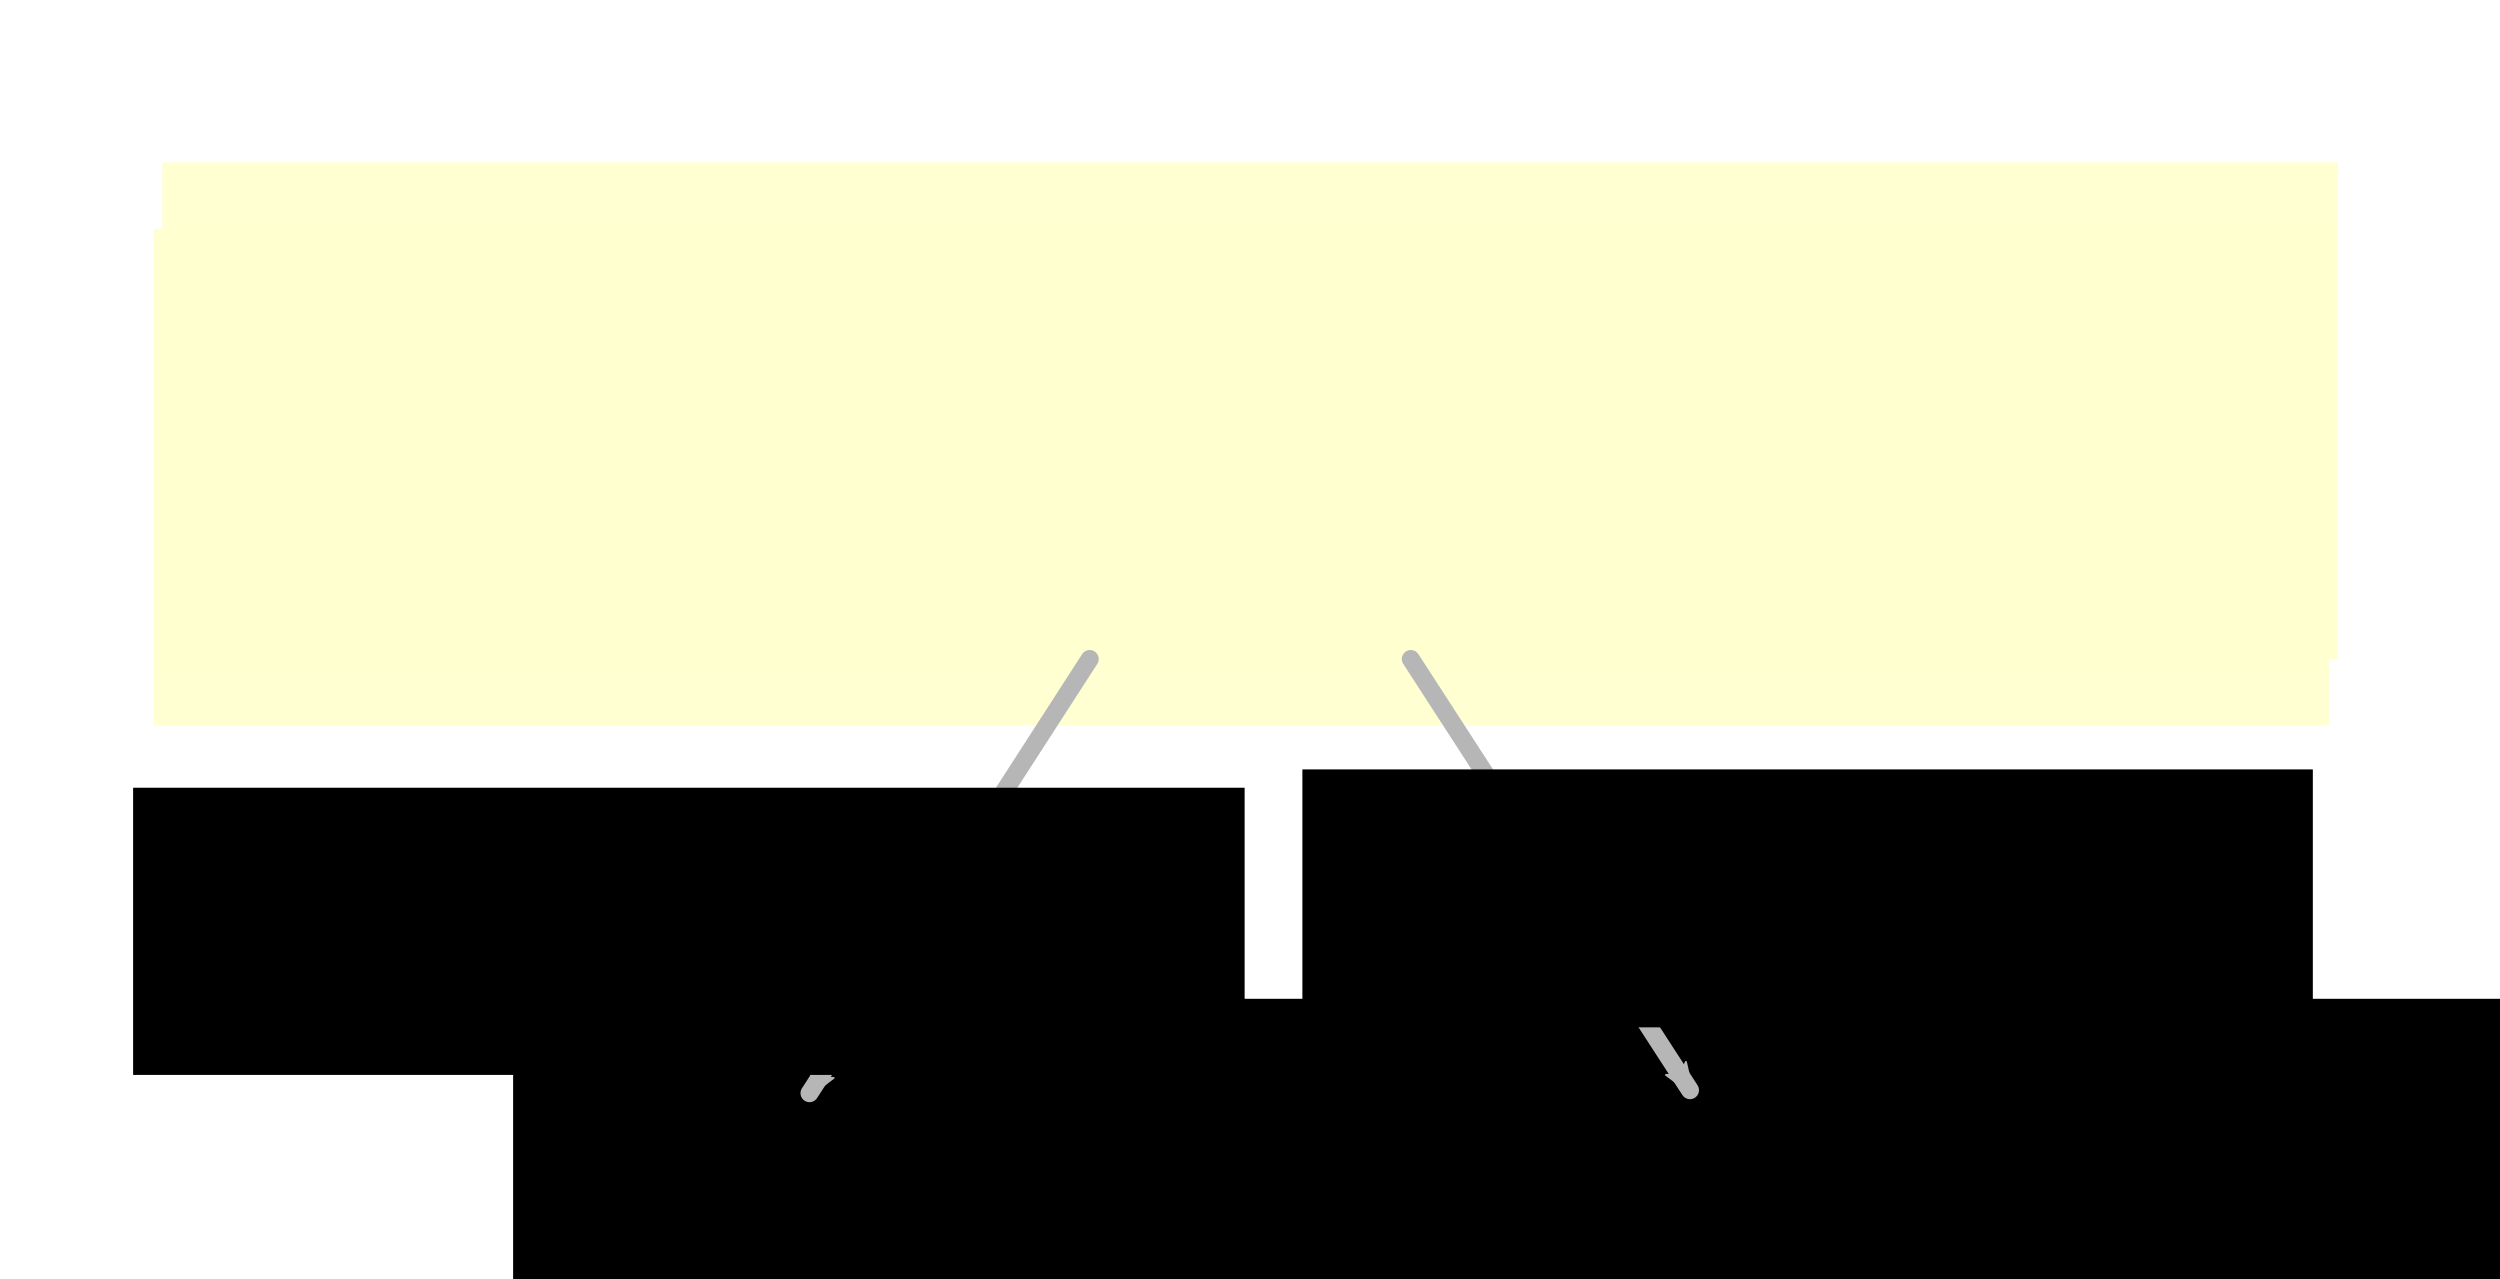 <?xml version="1.0" encoding="UTF-8" standalone="no"?>
<!-- Created with Inkscape (http://www.inkscape.org/) -->

<svg
   xmlns:dc="http://purl.org/dc/elements/1.1/"
   xmlns:cc="http://creativecommons.org/ns#"
   xmlns:rdf="http://www.w3.org/1999/02/22-rdf-syntax-ns#"
   xmlns:svg="http://www.w3.org/2000/svg"
   xmlns="http://www.w3.org/2000/svg"
   xmlns:xlink="http://www.w3.org/1999/xlink"
   xmlns:sodipodi="http://sodipodi.sourceforge.net/DTD/sodipodi-0.dtd"
   xmlns:inkscape="http://www.inkscape.org/namespaces/inkscape"
   width="138.632"
   height="70.925"
   id="svg2"
   version="1.1"
   inkscape:version="0.48.4 r9939"
   sodipodi:docname="Figure15_02.svg"
   inkscape:export-filename="D:\Users\Will\Documents\GitHub\DeSheaToothakerIntroStats\Chapter15\Figure15_18.png"
   inkscape:export-xdpi="300"
   inkscape:export-ydpi="300">
  <sodipodi:namedview
     id="base"
     pagecolor="#ffffff"
     bordercolor="#666666"
     borderopacity="1.0"
     inkscape:pageopacity="0.0"
     inkscape:pageshadow="2"
     inkscape:zoom="6.7817968"
     inkscape:cx="44.621254"
     inkscape:cy="25.95646"
     inkscape:document-units="px"
     inkscape:current-layer="layer1"
     showgrid="false"
     inkscape:window-width="1920"
     inkscape:window-height="1137"
     inkscape:window-x="2552"
     inkscape:window-y="1072"
     inkscape:window-maximized="1"
     units="in"
     inkscape:snap-midpoints="true"
     inkscape:snap-smooth-nodes="true"
     showguides="true"
     inkscape:guide-bbox="true"
     inkscape:object-paths="true"
     inkscape:connector-spacing="20"
     fit-margin-top="0.1"
     fit-margin-left="0.1"
     fit-margin-right="0.1"
     fit-margin-bottom="0.1" />
  <title
     id="title4052">Isolating the IV in the position of causal influence</title>
  <defs
     id="defs4">
    <linearGradient
       id="linearGradient4191">
      <stop
         id="stop4193"
         offset="0"
         style="stop-color:#feffcc;stop-opacity:1;" />
      <stop
         style="stop-color:#fee391;stop-opacity:1;"
         offset="0.5"
         id="stop4199" />
      <stop
         id="stop4201"
         offset="0.75"
         style="stop-color:#fec44f;stop-opacity:1;" />
      <stop
         style="stop-color:#fe9929;stop-opacity:1;"
         offset="0.875"
         id="stop4203" />
      <stop
         id="stop4205"
         offset="0.938"
         style="stop-color:#d95f0e;stop-opacity:1;" />
      <stop
         id="stop4195"
         offset="1"
         style="stop-color:#993404;stop-opacity:1;" />
    </linearGradient>
    <marker
       inkscape:stockid="Arrow2Mend"
       orient="auto"
       refY="0"
       refX="0"
       id="Arrow2Mend"
       style="overflow:visible">
      <path
         inkscape:connector-curvature="0"
         id="path6366"
         style="fill-rule:evenodd;stroke-width:0.625;stroke-linejoin:round"
         d="M 8.719,4.034 -2.207,0.016 8.719,-4.002 c -1.745,2.372 -1.735,5.617 -6e-7,8.035 z"
         transform="scale(-0.6,-0.6)" />
    </marker>
    <marker
       inkscape:stockid="Arrow2Send"
       orient="auto"
       refY="0"
       refX="0"
       id="Arrow2Send"
       style="overflow:visible">
      <path
         inkscape:connector-curvature="0"
         id="path6372"
         style="fill-rule:evenodd;stroke-width:0.625;stroke-linejoin:round"
         d="M 8.719,4.034 -2.207,0.016 8.719,-4.002 c -1.745,2.372 -1.735,5.617 -6e-7,8.035 z"
         transform="matrix(-0.3,0,0,-0.3,0.69,0)" />
    </marker>
    <marker
       inkscape:stockid="Tail"
       orient="auto"
       refY="0"
       refX="0"
       id="Tail"
       style="overflow:visible">
      <g
         id="g6375"
         transform="scale(-1.2,-1.2)">
        <path
           inkscape:connector-curvature="0"
           id="path6377"
           d="M -3.805,-3.959 0.544,0"
           style="fill:none;stroke:#000000;stroke-width:0.8;stroke-linecap:round" />
        <path
           inkscape:connector-curvature="0"
           id="path6379"
           d="M -1.287,-3.959 3.062,0"
           style="fill:none;stroke:#000000;stroke-width:0.8;stroke-linecap:round" />
        <path
           inkscape:connector-curvature="0"
           id="path6381"
           d="M 1.305,-3.959 5.654,0"
           style="fill:none;stroke:#000000;stroke-width:0.8;stroke-linecap:round" />
        <path
           inkscape:connector-curvature="0"
           id="path6383"
           d="M -3.805,4.178 0.544,0.22"
           style="fill:none;stroke:#000000;stroke-width:0.8;stroke-linecap:round" />
        <path
           inkscape:connector-curvature="0"
           id="path6385"
           d="M -1.287,4.178 3.062,0.22"
           style="fill:none;stroke:#000000;stroke-width:0.8;stroke-linecap:round" />
        <path
           inkscape:connector-curvature="0"
           id="path6387"
           d="M 1.305,4.178 5.654,0.22"
           style="fill:none;stroke:#000000;stroke-width:0.8;stroke-linecap:round" />
      </g>
    </marker>
    <marker
       inkscape:stockid="Arrow2Lend"
       orient="auto"
       refY="0"
       refX="0"
       id="Arrow2Lend"
       style="overflow:visible">
      <path
         inkscape:connector-curvature="0"
         id="path6360"
         style="fill-rule:evenodd;stroke-width:0.625;stroke-linejoin:round"
         d="M 8.719,4.034 -2.207,0.016 8.719,-4.002 c -1.745,2.372 -1.735,5.617 -6e-7,8.035 z"
         transform="matrix(-1.1,0,0,-1.1,-1.1,0)" />
    </marker>
    <marker
       inkscape:stockid="Arrow2Lstart"
       orient="auto"
       refY="0"
       refX="0"
       id="Arrow2Lstart"
       style="overflow:visible">
      <path
         inkscape:connector-curvature="0"
         id="path6357"
         style="fill-rule:evenodd;stroke-width:0.625;stroke-linejoin:round"
         d="M 8.719,4.034 -2.207,0.016 8.719,-4.002 c -1.745,2.372 -1.735,5.617 -6e-7,8.035 z"
         transform="matrix(1.1,0,0,1.1,1.1,0)" />
    </marker>
    <linearGradient
       inkscape:collect="always"
       id="linearGradient4178">
      <stop
         style="stop-color:#000000;stop-opacity:1;"
         offset="0"
         id="stop4180" />
      <stop
         style="stop-color:#000000;stop-opacity:0;"
         offset="1"
         id="stop4182" />
    </linearGradient>
    <linearGradient
       id="linearGradient7324">
      <stop
         style="stop-color:#fbc063;stop-opacity:1;"
         offset="0"
         id="stop7326" />
      <stop
         style="stop-color:#fbc063;stop-opacity:0;"
         offset="1"
         id="stop7328" />
    </linearGradient>
    <marker
       style="overflow:visible"
       id="Arrow1Sstart"
       refX="0"
       refY="0"
       orient="auto"
       inkscape:stockid="Arrow1Sstart">
      <path
         inkscape:connector-curvature="0"
         transform="matrix(0.2,0,0,0.2,1.2,0)"
         style="fill-rule:evenodd;stroke:#000000;stroke-width:1pt"
         d="M 0,0 5,-5 -12.5,0 5,5 0,0 z"
         id="path4560" />
    </marker>
    <marker
       style="overflow:visible"
       id="Arrow1Send"
       refX="0"
       refY="0"
       orient="auto"
       inkscape:stockid="Arrow1Send">
      <path
         inkscape:connector-curvature="0"
         transform="matrix(-0.2,0,0,-0.2,-1.2,0)"
         style="fill-rule:evenodd;stroke:#000000;stroke-width:1pt"
         d="M 0,0 5,-5 -12.5,0 5,5 0,0 z"
         id="path4563" />
    </marker>
    <marker
       style="overflow:visible"
       id="Arrow1Mend"
       refX="0"
       refY="0"
       orient="auto"
       inkscape:stockid="Arrow1Mend">
      <path
         inkscape:connector-curvature="0"
         transform="matrix(-0.4,0,0,-0.4,-4,0)"
         style="fill-rule:evenodd;stroke:#000000;stroke-width:1pt"
         d="M 0,0 5,-5 -12.5,0 5,5 0,0 z"
         id="path4557" />
    </marker>
    <marker
       style="overflow:visible"
       id="Arrow1Mstart"
       refX="0"
       refY="0"
       orient="auto"
       inkscape:stockid="Arrow1Mstart">
      <path
         inkscape:connector-curvature="0"
         transform="matrix(0.4,0,0,0.4,4,0)"
         style="fill-rule:evenodd;stroke:#000000;stroke-width:1pt"
         d="M 0,0 5,-5 -12.5,0 5,5 0,0 z"
         id="path4554" />
    </marker>
    <marker
       style="overflow:visible"
       id="Arrow1Lstart"
       refX="0"
       refY="0"
       orient="auto"
       inkscape:stockid="Arrow1Lstart">
      <path
         inkscape:connector-curvature="0"
         transform="matrix(0.8,0,0,0.8,10,0)"
         style="fill-rule:evenodd;stroke:#000000;stroke-width:1pt"
         d="M 0,0 5,-5 -12.5,0 5,5 0,0 z"
         id="path4548" />
    </marker>
    <inkscape:path-effect
       is_visible="true"
       id="path-effect4540"
       effect="spiro" />
    <marker
       style="overflow:visible"
       id="Arrow1Sstart2"
       refX="0"
       refY="0"
       orient="auto"
       inkscape:stockid="Arrow1Sstart2">
      <path
         inkscape:connector-curvature="0"
         transform="matrix(0.2,0,0,0.2,1.2,0)"
         style="fill:#fb9a62;fill-rule:evenodd;stroke:#fb9a62;stroke-width:1pt"
         d="M 0,0 5,-5 -12.5,0 5,5 0,0 z"
         id="path7099" />
    </marker>
    <linearGradient
       inkscape:collect="always"
       xlink:href="#linearGradient7324-5"
       id="linearGradient7332-8"
       x1="417.113"
       y1="598.119"
       x2="86.977"
       y2="868.119"
       gradientUnits="userSpaceOnUse" />
    <linearGradient
       id="linearGradient7324-5">
      <stop
         style="stop-color:#fbc063;stop-opacity:1;"
         offset="0"
         id="stop7326-7" />
      <stop
         style="stop-color:#fbc063;stop-opacity:0;"
         offset="1"
         id="stop7328-6" />
    </linearGradient>
    <linearGradient
       id="linearGradient7324-1">
      <stop
         style="stop-color:#fbc063;stop-opacity:1;"
         offset="0"
         id="stop7326-1" />
      <stop
         style="stop-color:#fbc063;stop-opacity:0;"
         offset="1"
         id="stop7328-3" />
    </linearGradient>
    <linearGradient
       inkscape:collect="always"
       xlink:href="#linearGradient7324-5-7"
       id="linearGradient7375-8"
       gradientUnits="userSpaceOnUse"
       gradientTransform="matrix(-1,0,0,1,468.932,0.523)"
       x1="417.113"
       y1="598.119"
       x2="86.977"
       y2="868.119" />
    <linearGradient
       id="linearGradient7324-5-7">
      <stop
         style="stop-color:#fbc063;stop-opacity:1;"
         offset="0"
         id="stop7326-7-4" />
      <stop
         style="stop-color:#fbc063;stop-opacity:0;"
         offset="1"
         id="stop7328-6-2" />
    </linearGradient>
    <linearGradient
       id="linearGradient7324-8">
      <stop
         style="stop-color:#fbc063;stop-opacity:0.333;"
         offset="0"
         id="stop7326-6" />
      <stop
         style="stop-color:#fbc063;stop-opacity:0;"
         offset="1"
         id="stop7328-5" />
    </linearGradient>
    <linearGradient
       id="linearGradient7324-5-9">
      <stop
         style="stop-color:#fbc063;stop-opacity:0.333;"
         offset="0"
         id="stop7326-7-0" />
      <stop
         style="stop-color:#fbc063;stop-opacity:0;"
         offset="1"
         id="stop7328-6-0" />
    </linearGradient>
    <linearGradient
       inkscape:collect="always"
       xlink:href="#linearGradient4178"
       id="linearGradient4184"
       x1="24.948"
       y1="146.314"
       x2="143.192"
       y2="146.314"
       gradientUnits="userSpaceOnUse" />
    <linearGradient
       inkscape:collect="always"
       xlink:href="#linearGradient4178"
       id="linearGradient4186"
       x1="166.759"
       y1="185.232"
       x2="285.003"
       y2="185.232"
       gradientUnits="userSpaceOnUse" />
    <linearGradient
       inkscape:collect="always"
       xlink:href="#linearGradient4178"
       id="linearGradient4188"
       x1="300.324"
       y1="187.251"
       x2="418.568"
       y2="187.251"
       gradientUnits="userSpaceOnUse" />
    <marker
       inkscape:stockid="Arrow2Mend"
       orient="auto"
       refY="0"
       refX="0"
       id="Arrow2Mend-3"
       style="overflow:visible">
      <path
         inkscape:connector-curvature="0"
         id="path6366-1"
         style="fill-rule:evenodd;stroke-width:0.625;stroke-linejoin:round"
         d="M 8.719,4.034 -2.207,0.016 8.719,-4.002 c -1.745,2.372 -1.735,5.617 -6e-7,8.035 z"
         transform="scale(-0.6,-0.6)" />
    </marker>
    <marker
       inkscape:stockid="Arrow2Mend"
       orient="auto"
       refY="0"
       refX="0"
       id="Arrow2Mend-1"
       style="overflow:visible">
      <path
         inkscape:connector-curvature="0"
         id="path6366-3"
         style="fill-rule:evenodd;stroke-width:0.625;stroke-linejoin:round"
         d="M 8.719,4.034 -2.207,0.016 8.719,-4.002 c -1.745,2.372 -1.735,5.617 -6e-7,8.035 z"
         transform="scale(-0.6,-0.6)" />
    </marker>
    <marker
       inkscape:stockid="Arrow2Mend-1a"
       orient="auto"
       refY="0"
       refX="0"
       id="Arrow2Mend-1a"
       style="overflow:visible">
      <path
         inkscape:connector-curvature="0"
         id="path4961"
         style="fill:#b6b6b6;fill-rule:evenodd;stroke:#b6b6b6;stroke-width:0.625;stroke-linejoin:round"
         d="M 8.719,4.034 -2.207,0.016 8.719,-4.002 c -1.745,2.372 -1.735,5.617 -6e-7,8.035 z"
         transform="scale(-0.6,-0.6)" />
    </marker>
    <marker
       inkscape:stockid="Arrow2Mend-1c"
       orient="auto"
       refY="0"
       refX="0"
       id="Arrow2Mend-1c"
       style="overflow:visible">
      <path
         inkscape:connector-curvature="0"
         id="path4964"
         style="fill:#b6b6b6;fill-rule:evenodd;stroke:#b6b6b6;stroke-width:0.625;stroke-linejoin:round"
         d="M 8.719,4.034 -2.207,0.016 8.719,-4.002 c -1.745,2.372 -1.735,5.617 -6e-7,8.035 z"
         transform="scale(-0.6,-0.6)" />
    </marker>
    <marker
       inkscape:stockid="Arrow2Mend-1w"
       orient="auto"
       refY="0"
       refX="0"
       id="Arrow2Mend-1w"
       style="overflow:visible">
      <path
         inkscape:connector-curvature="0"
         id="path4967"
         style="fill:#b6b6b6;fill-rule:evenodd;stroke:#b6b6b6;stroke-width:0.625;stroke-linejoin:round"
         d="M 8.719,4.034 -2.207,0.016 8.719,-4.002 c -1.745,2.372 -1.735,5.617 -6e-7,8.035 z"
         transform="scale(-0.6,-0.6)" />
    </marker>
    <marker
       inkscape:stockid="Arrow2Mend-1g"
       orient="auto"
       refY="0"
       refX="0"
       id="Arrow2Mend-1g"
       style="overflow:visible">
      <path
         inkscape:connector-curvature="0"
         id="path4970"
         style="fill:#b6b6b6;fill-rule:evenodd;stroke:#b6b6b6;stroke-width:0.625;stroke-linejoin:round"
         d="M 8.719,4.034 -2.207,0.016 8.719,-4.002 c -1.745,2.372 -1.735,5.617 -6e-7,8.035 z"
         transform="scale(-0.6,-0.6)" />
    </marker>
    <marker
       inkscape:stockid="Arrow2Mend-1s"
       orient="auto"
       refY="0"
       refX="0"
       id="Arrow2Mend-1s"
       style="overflow:visible">
      <path
         inkscape:connector-curvature="0"
         id="path4973"
         style="fill:#b6b6b6;fill-rule:evenodd;stroke:#b6b6b6;stroke-width:0.625;stroke-linejoin:round"
         d="M 8.719,4.034 -2.207,0.016 8.719,-4.002 c -1.745,2.372 -1.735,5.617 -6e-7,8.035 z"
         transform="scale(-0.6,-0.6)" />
    </marker>
    <marker
       inkscape:stockid="Arrow2Mend-1T"
       orient="auto"
       refY="0"
       refX="0"
       id="Arrow2Mend-1T"
       style="overflow:visible">
      <path
         inkscape:connector-curvature="0"
         id="path4976"
         style="fill:#b6b6b6;fill-rule:evenodd;stroke:#b6b6b6;stroke-width:0.625;stroke-linejoin:round"
         d="M 8.719,4.034 -2.207,0.016 8.719,-4.002 c -1.745,2.372 -1.735,5.617 -6e-7,8.035 z"
         transform="scale(-0.6,-0.6)" />
    </marker>
    <marker
       inkscape:stockid="Arrow2Mend-1o"
       orient="auto"
       refY="0"
       refX="0"
       id="Arrow2Mend-1o"
       style="overflow:visible">
      <path
         inkscape:connector-curvature="0"
         id="path4979"
         style="fill:#b6b6b6;fill-rule:evenodd;stroke:#b6b6b6;stroke-width:0.625;stroke-linejoin:round"
         d="M 8.719,4.034 -2.207,0.016 8.719,-4.002 c -1.745,2.372 -1.735,5.617 -6e-7,8.035 z"
         transform="scale(-0.6,-0.6)" />
    </marker>
    <marker
       inkscape:stockid="Arrow2Mend-1Y"
       orient="auto"
       refY="0"
       refX="0"
       id="Arrow2Mend-1Y"
       style="overflow:visible">
      <path
         inkscape:connector-curvature="0"
         id="path4982"
         style="fill:#b6b6b6;fill-rule:evenodd;stroke:#b6b6b6;stroke-width:0.625;stroke-linejoin:round"
         d="M 8.719,4.034 -2.207,0.016 8.719,-4.002 c -1.745,2.372 -1.735,5.617 -6e-7,8.035 z"
         transform="scale(-0.6,-0.6)" />
    </marker>
    <marker
       inkscape:stockid="Arrow2Mend-1wP"
       orient="auto"
       refY="0"
       refX="0"
       id="Arrow2Mend-1wP"
       style="overflow:visible">
      <path
         inkscape:connector-curvature="0"
         id="path4985"
         style="fill:#b6b6b6;fill-rule:evenodd;stroke:#b6b6b6;stroke-width:0.625;stroke-linejoin:round"
         d="M 8.719,4.034 -2.207,0.016 8.719,-4.002 c -1.745,2.372 -1.735,5.617 -6e-7,8.035 z"
         transform="scale(-0.6,-0.6)" />
    </marker>
    <marker
       inkscape:stockid="Arrow2Mend-1S"
       orient="auto"
       refY="0"
       refX="0"
       id="Arrow2Mend-1S"
       style="overflow:visible">
      <path
         inkscape:connector-curvature="0"
         id="path4988"
         style="fill:#b6b6b6;fill-rule:evenodd;stroke:#b6b6b6;stroke-width:0.625;stroke-linejoin:round"
         d="M 8.719,4.034 -2.207,0.016 8.719,-4.002 c -1.745,2.372 -1.735,5.617 -6e-7,8.035 z"
         transform="scale(-0.6,-0.6)" />
    </marker>
    <marker
       inkscape:stockid="Arrow2Mend-1L"
       orient="auto"
       refY="0"
       refX="0"
       id="Arrow2Mend-1L"
       style="overflow:visible">
      <path
         inkscape:connector-curvature="0"
         id="path4991"
         style="fill:#b6b6b6;fill-rule:evenodd;stroke:#b6b6b6;stroke-width:0.625;stroke-linejoin:round"
         d="M 8.719,4.034 -2.207,0.016 8.719,-4.002 c -1.745,2.372 -1.735,5.617 -6e-7,8.035 z"
         transform="scale(-0.6,-0.6)" />
    </marker>
    <marker
       inkscape:stockid="Arrow2Mend-1U"
       orient="auto"
       refY="0"
       refX="0"
       id="Arrow2Mend-1U"
       style="overflow:visible">
      <path
         inkscape:connector-curvature="0"
         id="path4994"
         style="fill:#b6b6b6;fill-rule:evenodd;stroke:#b6b6b6;stroke-width:0.625;stroke-linejoin:round"
         d="M 8.719,4.034 -2.207,0.016 8.719,-4.002 c -1.745,2.372 -1.735,5.617 -6e-7,8.035 z"
         transform="scale(-0.6,-0.6)" />
    </marker>
    <marker
       inkscape:stockid="Arrow2Mend-1R"
       orient="auto"
       refY="0"
       refX="0"
       id="Arrow2Mend-1R"
       style="overflow:visible">
      <path
         inkscape:connector-curvature="0"
         id="path4997"
         style="fill:#b6b6b6;fill-rule:evenodd;stroke:#b6b6b6;stroke-width:0.625;stroke-linejoin:round"
         d="M 8.719,4.034 -2.207,0.016 8.719,-4.002 c -1.745,2.372 -1.735,5.617 -6e-7,8.035 z"
         transform="scale(-0.6,-0.6)" />
    </marker>
    <marker
       inkscape:stockid="Arrow2Mend-1G"
       orient="auto"
       refY="0"
       refX="0"
       id="Arrow2Mend-1G"
       style="overflow:visible">
      <path
         inkscape:connector-curvature="0"
         id="path4813"
         style="fill:#b6b6b6;fill-rule:evenodd;stroke:#b6b6b6;stroke-width:0.625;stroke-linejoin:round"
         d="M 8.719,4.034 -2.207,0.016 8.719,-4.002 c -1.745,2.372 -1.735,5.617 -6e-7,8.035 z"
         transform="scale(-0.6,-0.6)" />
    </marker>
    <marker
       inkscape:stockid="Arrow2Mend-1sz"
       orient="auto"
       refY="0"
       refX="0"
       id="Arrow2Mend-1sz"
       style="overflow:visible">
      <path
         inkscape:connector-curvature="0"
         id="path4816"
         style="fill:#b6b6b6;fill-rule:evenodd;stroke:#b6b6b6;stroke-width:0.625;stroke-linejoin:round"
         d="M 8.719,4.034 -2.207,0.016 8.719,-4.002 c -1.745,2.372 -1.735,5.617 -6e-7,8.035 z"
         transform="scale(-0.6,-0.6)" />
    </marker>
    <marker
       inkscape:stockid="Arrow2Mend-1O"
       orient="auto"
       refY="0"
       refX="0"
       id="Arrow2Mend-1O"
       style="overflow:visible">
      <path
         inkscape:connector-curvature="0"
         id="path4819"
         style="fill:#b6b6b6;fill-rule:evenodd;stroke:#b6b6b6;stroke-width:0.625;stroke-linejoin:round"
         d="M 8.719,4.034 -2.207,0.016 8.719,-4.002 c -1.745,2.372 -1.735,5.617 -6e-7,8.035 z"
         transform="scale(-0.6,-0.6)" />
    </marker>
    <marker
       inkscape:stockid="Arrow2Mend-1p"
       orient="auto"
       refY="0"
       refX="0"
       id="Arrow2Mend-1p"
       style="overflow:visible">
      <path
         inkscape:connector-curvature="0"
         id="path4822"
         style="fill:#b6b6b6;fill-rule:evenodd;stroke:#b6b6b6;stroke-width:0.625;stroke-linejoin:round"
         d="M 8.719,4.034 -2.207,0.016 8.719,-4.002 c -1.745,2.372 -1.735,5.617 -6e-7,8.035 z"
         transform="scale(-0.6,-0.6)" />
    </marker>
    <marker
       inkscape:stockid="Arrow2Sendc"
       orient="auto"
       refY="0"
       refX="0"
       id="Arrow2Sendc"
       style="overflow:visible">
      <path
         inkscape:connector-curvature="0"
         id="path5361"
         style="fill:#b6b6b6;fill-rule:evenodd;stroke:#b6b6b6;stroke-width:0.625;stroke-linejoin:round"
         d="M 8.719,4.034 -2.207,0.016 8.719,-4.002 c -1.745,2.372 -1.735,5.617 -6e-7,8.035 z"
         transform="matrix(-0.3,0,0,-0.3,0.69,0)" />
    </marker>
    <marker
       inkscape:stockid="Arrow2Sendz"
       orient="auto"
       refY="0"
       refX="0"
       id="Arrow2Sendz"
       style="overflow:visible">
      <path
         inkscape:connector-curvature="0"
         id="path5364"
         style="fill:#b6b6b6;fill-rule:evenodd;stroke:#b6b6b6;stroke-width:0.625;stroke-linejoin:round"
         d="M 8.719,4.034 -2.207,0.016 8.719,-4.002 c -1.745,2.372 -1.735,5.617 -6e-7,8.035 z"
         transform="matrix(-0.3,0,0,-0.3,0.69,0)" />
    </marker>
    <marker
       inkscape:stockid="Arrow2Sendh"
       orient="auto"
       refY="0"
       refX="0"
       id="Arrow2Sendh"
       style="overflow:visible">
      <path
         inkscape:connector-curvature="0"
         id="path5367"
         style="fill:#b6b6b6;fill-rule:evenodd;stroke:#b6b6b6;stroke-width:0.625;stroke-linejoin:round"
         d="M 8.719,4.034 -2.207,0.016 8.719,-4.002 c -1.745,2.372 -1.735,5.617 -6e-7,8.035 z"
         transform="matrix(-0.3,0,0,-0.3,0.69,0)" />
    </marker>
    <marker
       inkscape:stockid="Arrow2SendY"
       orient="auto"
       refY="0"
       refX="0"
       id="Arrow2SendY"
       style="overflow:visible">
      <path
         inkscape:connector-curvature="0"
         id="path5370"
         style="fill:#b6b6b6;fill-rule:evenodd;stroke:#b6b6b6;stroke-width:0.625;stroke-linejoin:round"
         d="M 8.719,4.034 -2.207,0.016 8.719,-4.002 c -1.745,2.372 -1.735,5.617 -6e-7,8.035 z"
         transform="matrix(-0.3,0,0,-0.3,0.69,0)" />
    </marker>
    <linearGradient
       y2="60.051"
       x2="164.998"
       y1="60.051"
       x1="44.367"
       gradientTransform="matrix(0.392,0,0,0.827,4.313,9.282)"
       gradientUnits="userSpaceOnUse"
       id="linearGradient4223-8"
       xlink:href="#linearGradient4191-2"
       inkscape:collect="always" />
    <linearGradient
       id="linearGradient4191-2">
      <stop
         id="stop4193-4"
         offset="0"
         style="stop-color:#ffffcc;stop-opacity:1;" />
      <stop
         style="stop-color:#c7e9b4;stop-opacity:1;"
         offset="0.5"
         id="stop4199-5" />
      <stop
         id="stop4201-5"
         offset="0.75"
         style="stop-color:#7fcdbb;stop-opacity:1;" />
      <stop
         style="stop-color:#41b6c4;stop-opacity:1;"
         offset="0.875"
         id="stop4203-1" />
      <stop
         id="stop4205-7"
         offset="0.938"
         style="stop-color:#2c7fb8;stop-opacity:1;" />
      <stop
         id="stop4195-1"
         offset="1"
         style="stop-color:#253494;stop-opacity:1;" />
    </linearGradient>
    <marker
       inkscape:stockid="Arrow2Mend-1x"
       orient="auto"
       refY="0"
       refX="0"
       id="Arrow2Mend-1x"
       style="overflow:visible">
      <path
         inkscape:connector-curvature="0"
         id="path4800"
         style="fill:#b6b6b6;fill-rule:evenodd;stroke:#b6b6b6;stroke-width:0.625;stroke-linejoin:round"
         d="M 8.719,4.034 -2.207,0.016 8.719,-4.002 c -1.745,2.372 -1.735,5.617 -6e-7,8.035 z"
         transform="scale(-0.6,-0.6)" />
    </marker>
    <marker
       inkscape:stockid="Arrow2Mend-1a6"
       orient="auto"
       refY="0"
       refX="0"
       id="Arrow2Mend-1a6"
       style="overflow:visible">
      <path
         inkscape:connector-curvature="0"
         id="path4803"
         style="fill:#b6b6b6;fill-rule:evenodd;stroke:#b6b6b6;stroke-width:0.625;stroke-linejoin:round"
         d="M 8.719,4.034 -2.207,0.016 8.719,-4.002 c -1.745,2.372 -1.735,5.617 -6e-7,8.035 z"
         transform="scale(-0.6,-0.6)" />
    </marker>
    <linearGradient
       inkscape:collect="always"
       xlink:href="#linearGradient4191"
       id="linearGradient5033"
       gradientUnits="userSpaceOnUse"
       gradientTransform="matrix(0.442,0,0,0.951,62.969,15.972)"
       x1="44.367"
       y1="60.051"
       x2="164.998"
       y2="60.051" />
    <linearGradient
       inkscape:collect="always"
       xlink:href="#linearGradient4191-2"
       id="linearGradient5035"
       gradientUnits="userSpaceOnUse"
       gradientTransform="matrix(0.436,0,0,0.951,-1.929,15.096)"
       x1="44.367"
       y1="60.051"
       x2="164.998"
       y2="60.051" />
  </defs>
  <g
     transform="translate(6.386,6.664)"
     id="layer1"
     inkscape:groupmode="layer"
     inkscape:label="Layer 1">
    <flowRoot
       transform="translate(-40,-4)"
       xml:space="preserve"
       id="flowRoot4050"
       style="font-size:11px;font-style:normal;font-variant:normal;font-weight:normal;font-stretch:normal;text-align:center;line-height:100%;letter-spacing:0px;word-spacing:0px;writing-mode:lr-tb;text-anchor:middle;fill:#000000;fill-opacity:1;stroke:none;font-family:Sans;-inkscape-font-specification:Sans"><flowRegion
         id="flowRegion4052"><rect
           id="rect4054"
           width="378.302"
           height="108.423"
           x="62.068"
           y="52.722" /></flowRegion><flowPara
         id="flowPara4056" /></flowRoot>    <flowRoot
       style="font-size:11px;font-style:normal;font-variant:normal;font-weight:normal;font-stretch:normal;text-align:center;line-height:100%;letter-spacing:0px;word-spacing:0px;writing-mode:lr-tb;text-anchor:middle;fill:#000000;fill-opacity:1;stroke:none;font-family:Sans;-inkscape-font-specification:Sans"
       id="flowRoot4188"
       xml:space="preserve"><flowRegion
         id="flowRegion4190"><rect
           y="175.871"
           x="165.443"
           height="28.606"
           width="40.402"
           id="rect4192" /></flowRegion><flowPara
         id="flowPara4194" /></flowRoot>    <flowRoot
       style="font-size:11px;font-style:normal;font-variant:normal;font-weight:normal;font-stretch:normal;text-align:center;line-height:100%;letter-spacing:0px;word-spacing:0px;writing-mode:lr-tb;text-anchor:middle;fill:#000000;fill-opacity:1;stroke:none;font-family:Sans;-inkscape-font-specification:Sans"
       id="flowRoot4205"
       xml:space="preserve"><flowRegion
         id="flowRegion4207"><rect
           y="198.284"
           x="17.694"
           height="74.906"
           width="212.038"
           id="rect4209" /></flowRegion><flowPara
         id="flowPara4211" /></flowRoot>    <g
       transform="translate(-1.827,-13.903)"
       id="g3151">
      <rect
         y="16.238"
         x="4.441"
         height="27.545"
         width="120.632"
         id="rect10386-5-1"
         style="fill:#ffffcf;fill-opacity:0.941;stroke:none" />
      <flowRoot
         xml:space="preserve"
         style="font-size:11px;font-style:normal;font-variant:normal;font-weight:normal;font-stretch:normal;text-align:center;line-height:100%;letter-spacing:0px;word-spacing:0px;writing-mode:lr-tb;text-anchor:middle;fill:#000000;fill-opacity:1;stroke:none;font-family:Sans;-inkscape-font-specification:Sans"
         id="flowRoot3141"
         transform="translate(-0.487,3.687)"><flowRegion
           id="flowRegion3143"><use
             x="0"
             y="0"
             xlink:href="#rect10386-5-1"
             id="use3145"
             width="320"
             height="280" /></flowRegion><flowPara
           id="flowPara3147">Do we have numeric or</flowPara><flowPara
           id="flowPara3149">categorical outcomes?</flowPara></flowRoot>    </g>
    <flowRoot
       transform="translate(0,0.26)"
       style="font-size:11px;font-style:normal;font-variant:normal;font-weight:normal;font-stretch:normal;text-align:center;line-height:100%;letter-spacing:0px;word-spacing:0px;writing-mode:lr-tb;text-anchor:middle;fill:#000000;fill-opacity:1;stroke:none;font-family:Sans;-inkscape-font-specification:Sans"
       id="flowRoot4237"
       xml:space="preserve"><flowRegion
         id="flowRegion4239"><rect
           y="78.351"
           x="32.739"
           height="25.232"
           width="53.175"
           id="rect4241" /></flowRegion><flowPara
         id="flowPara4243" /></flowRoot>    <flowRoot
       transform="translate(0,0.26)"
       style="font-size:11px;font-style:normal;font-variant:normal;font-weight:normal;font-stretch:normal;text-align:center;line-height:100%;letter-spacing:0px;word-spacing:0px;writing-mode:lr-tb;text-anchor:middle;fill:#000000;fill-opacity:1;stroke:none;font-family:Sans;-inkscape-font-specification:Sans"
       id="flowRoot4245"
       xml:space="preserve"><flowRegion
         id="flowRegion4247"><rect
           y="79.81"
           x="22.938"
           height="34.616"
           width="52.55"
           id="rect4249" /></flowRegion><flowPara
         id="flowPara4251" /></flowRoot>    <path
       inkscape:connection-start-point="d4"
       inkscape:connection-start="#g3151"
       inkscape:connector-curvature="0"
       inkscape:connector-type="polyline"
       id="path4417"
       d="M 54.041,29.881 38.504,53.955"
       style="fill:none;stroke:#b6b6b6;stroke-width:1px;stroke-linecap:round;stroke-linejoin:miter;stroke-opacity:1;marker-end:url(#Arrow2Mend-1a6)" />
    <path
       inkscape:connection-start-point="d4"
       inkscape:connection-start="#g3151"
       inkscape:connector-curvature="0"
       inkscape:connector-type="polyline"
       id="path4419"
       d="M 71.848,29.881 87.328,53.789"
       style="fill:none;stroke:#b6b6b6;stroke-width:1px;stroke-linecap:round;stroke-linejoin:miter;stroke-opacity:1;marker-end:url(#Arrow2Mend-1x)" />
  </g>
  <flowRoot
     xml:space="preserve"
     id="flowRoot5017"
     style="font-size:11px;font-style:normal;font-variant:normal;font-weight:normal;font-stretch:normal;text-align:center;line-height:100%;letter-spacing:0px;word-spacing:0px;writing-mode:lr-tb;text-anchor:middle;fill:#000000;fill-opacity:1;stroke:none;font-family:Sans;-inkscape-font-specification:Sans"
     transform="translate(-5.594,-0.406)"><flowRegion
       id="flowRegion5019"><rect
         id="rect5021"
         width="61.636"
         height="15.925"
         x="12.976"
         y="44.088" /></flowRegion><flowPara
       id="flowPara5023">Numeric</flowPara></flowRoot>  <flowRoot
     xml:space="preserve"
     id="flowRoot5025"
     style="font-size:11px;font-style:normal;font-variant:normal;font-weight:normal;font-stretch:normal;text-align:center;line-height:100%;letter-spacing:0px;word-spacing:0px;writing-mode:lr-tb;text-anchor:middle;fill:#000000;fill-opacity:1;stroke:none;font-family:Sans;-inkscape-font-specification:Sans"
     transform="translate(-6.077,-2.307)"><flowRegion
       id="flowRegion5027"><rect
         id="rect5029"
         width="56.032"
         height="14.303"
         x="78.298"
         y="44.973" /></flowRegion><flowPara
       id="flowPara5031">Categorical</flowPara></flowRoot></svg>
